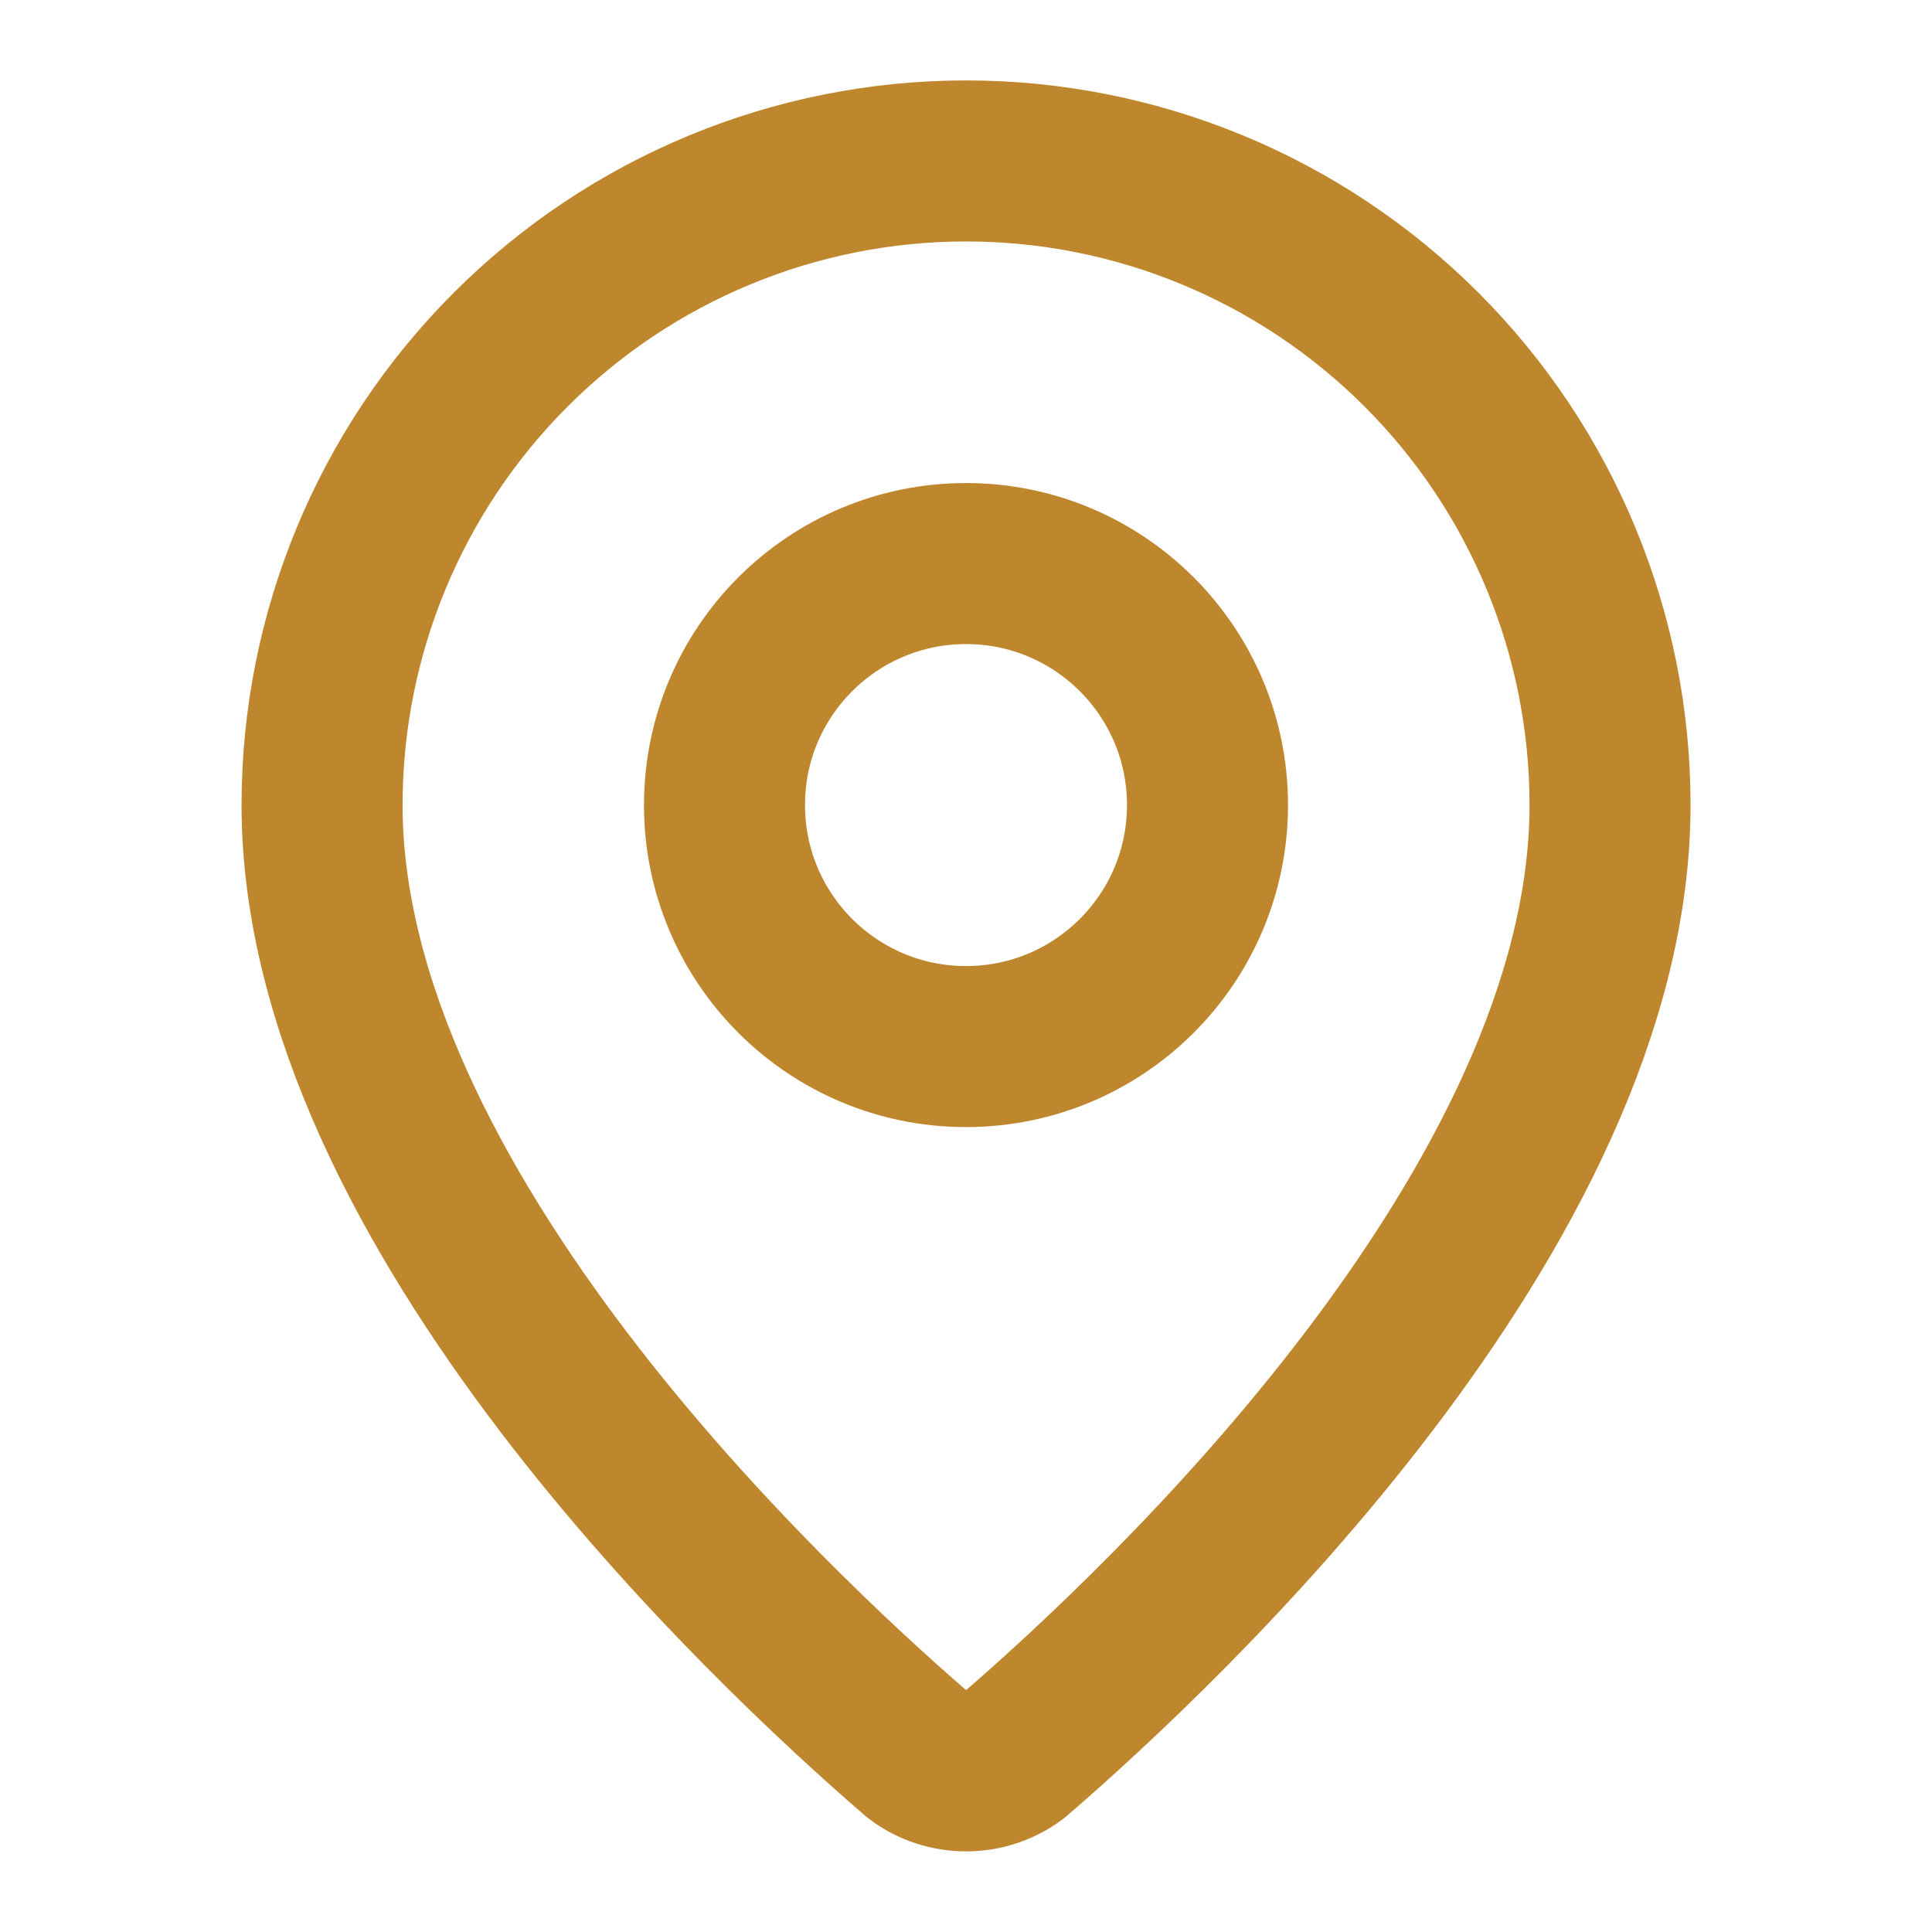 <svg width="20" height="20" viewBox="0 0 20 20" fill="none" xmlns="http://www.w3.org/2000/svg">
<path d="M16.667 8.333C16.667 12.493 12.052 16.827 10.502 18.165C10.357 18.274 10.181 18.332 10.001 18.332C9.82 18.332 9.644 18.274 9.5 18.165C7.95 16.827 3.334 12.493 3.334 8.333C3.334 6.565 4.036 4.869 5.287 3.619C6.537 2.368 8.233 1.666 10.001 1.666C11.769 1.666 13.464 2.368 14.715 3.619C15.965 4.869 16.667 6.565 16.667 8.333Z" stroke="#BF872D" stroke-width="1.667" stroke-linecap="round" stroke-linejoin="round"/>
<path d="M10 10.834C11.381 10.834 12.5 9.715 12.5 8.334C12.5 6.953 11.381 5.834 10 5.834C8.619 5.834 7.5 6.953 7.5 8.334C7.5 9.715 8.619 10.834 10 10.834Z" stroke="#BF872D" stroke-width="1.667" stroke-linecap="round" stroke-linejoin="round"/>
</svg>
